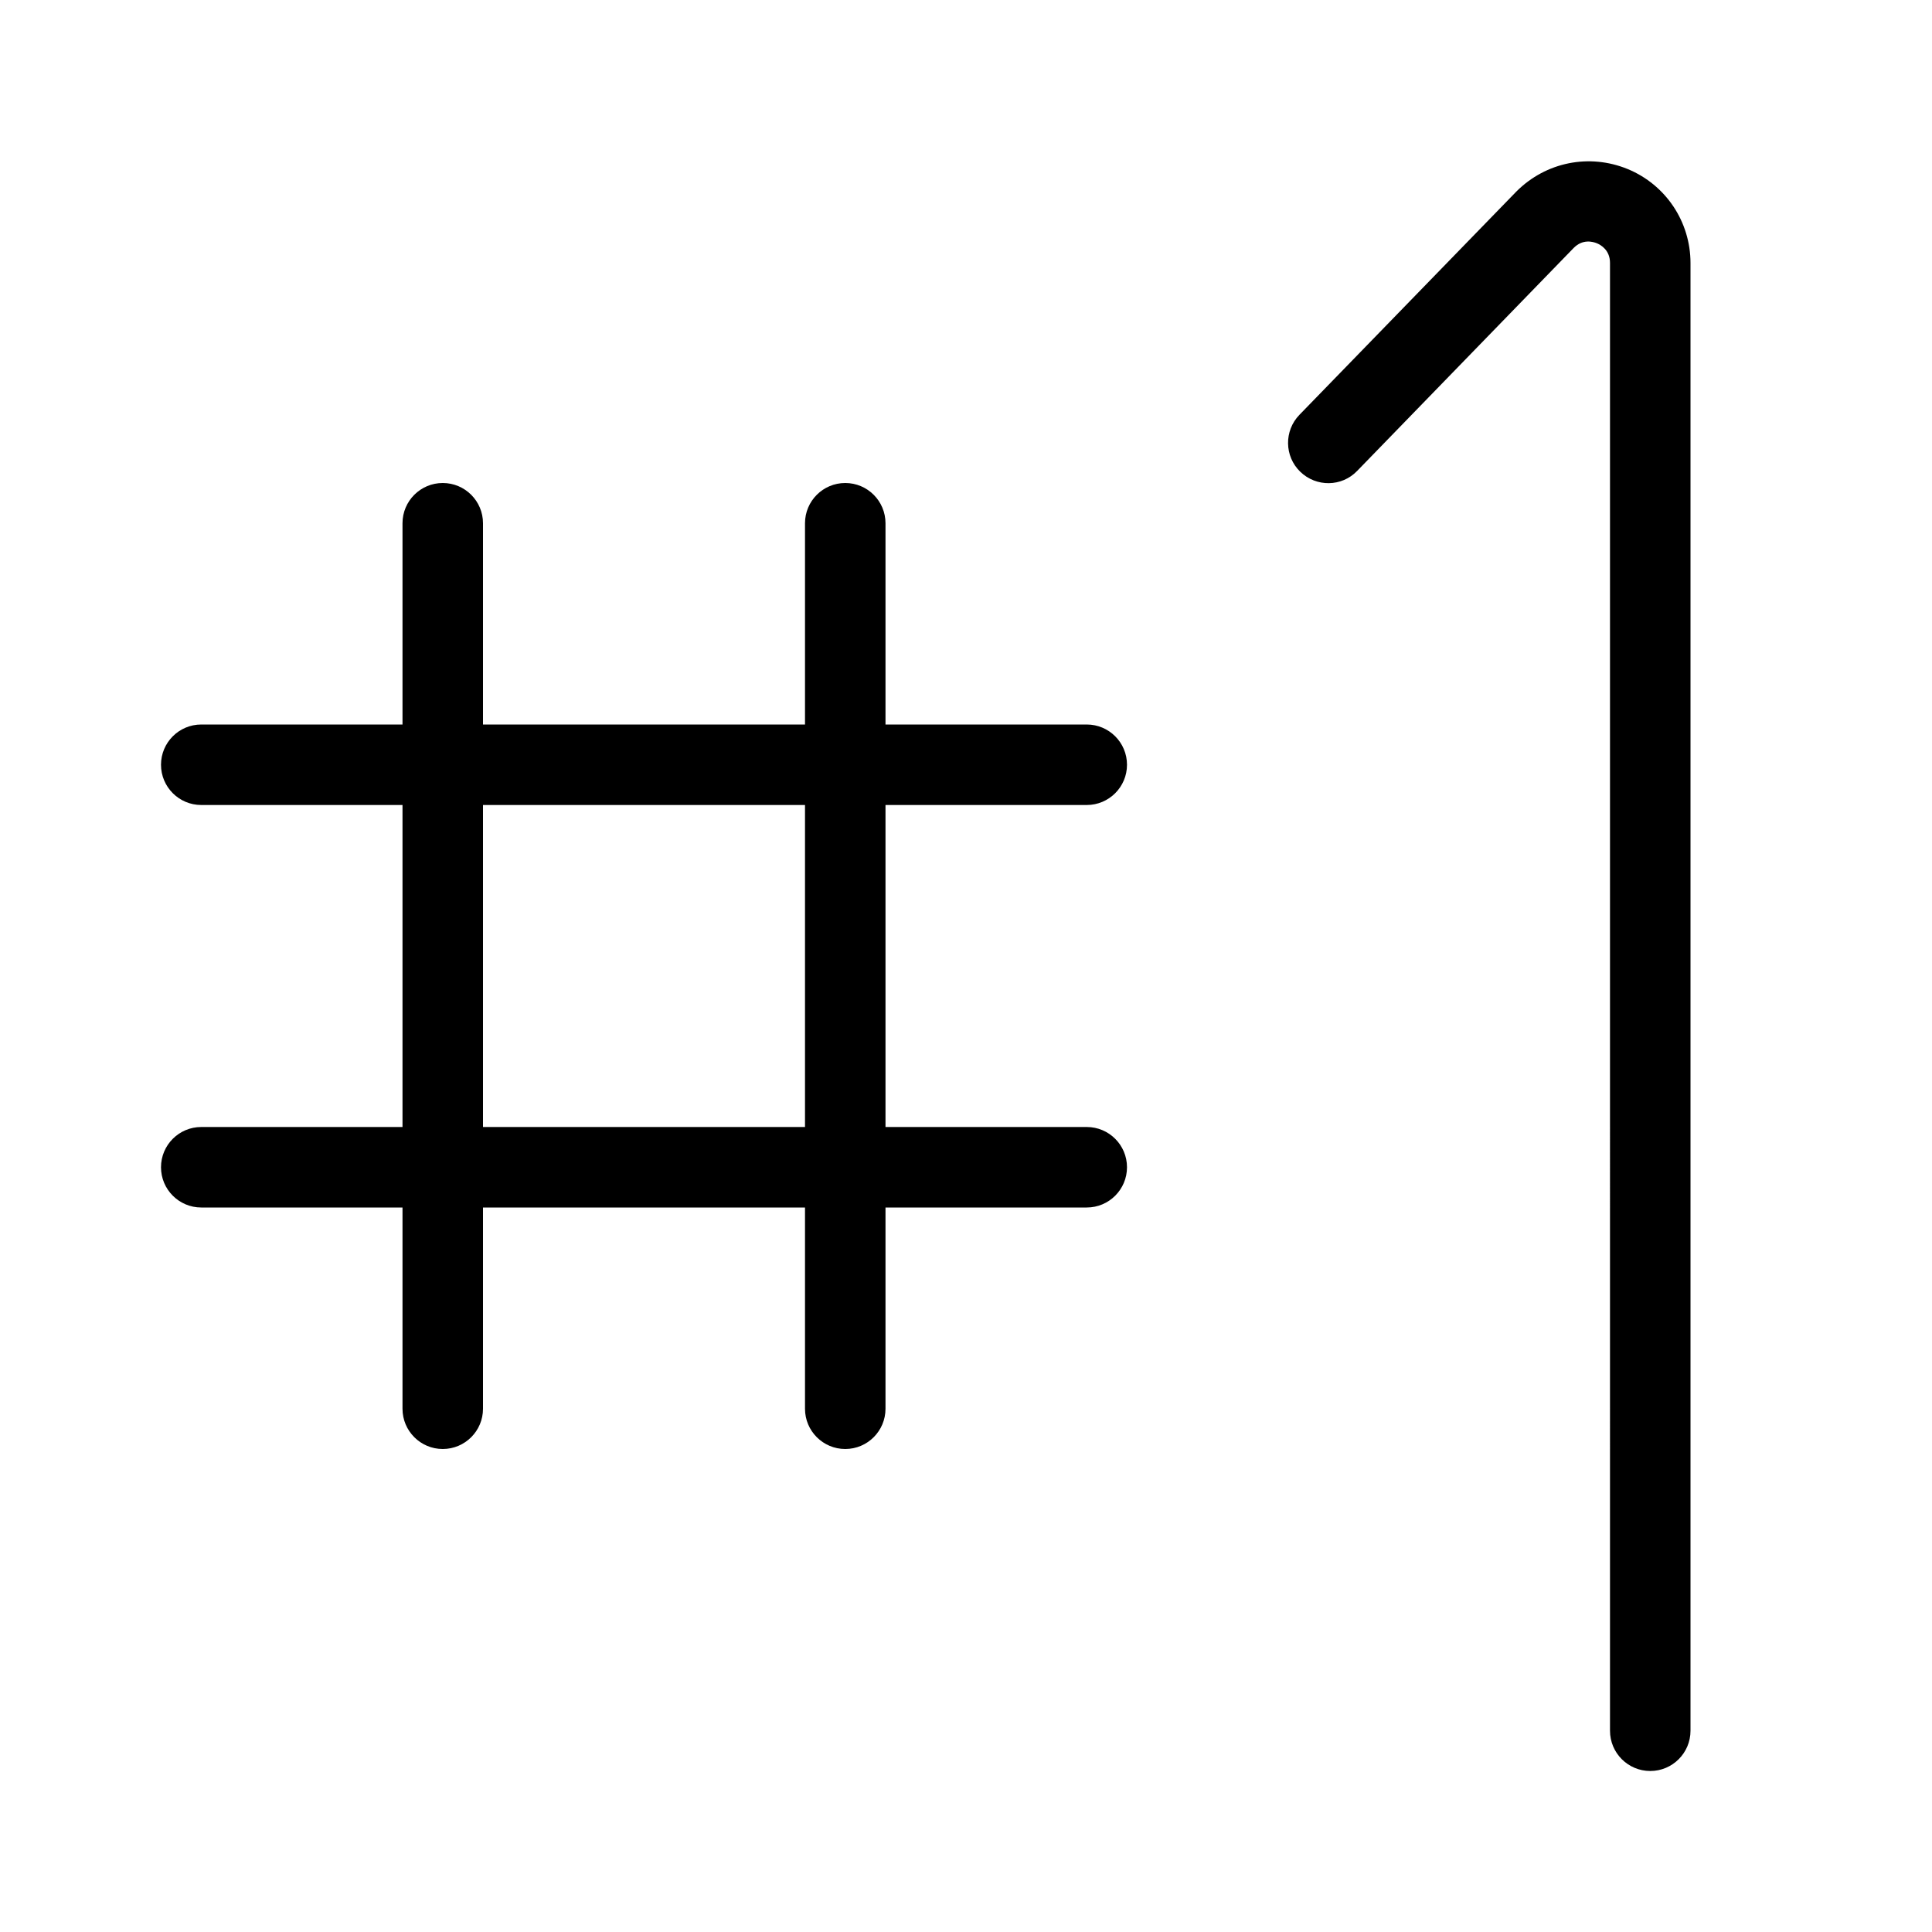 <?xml version="1.0" encoding="UTF-8"?>
<svg xmlns="http://www.w3.org/2000/svg" id="Layer_1" data-name="Layer 1" viewBox="0 0 24 24">
  <path d="m13.5,10c.276,0,.5-.224.5-.5s-.224-.5-.5-.5h-2.5v-2.5c0-.276-.224-.5-.5-.5s-.5.224-.5.5v2.5h-4v-2.5c0-.276-.224-.5-.5-.5s-.5.224-.5.5v2.5h-2.5c-.276,0-.5.224-.5.5s.224.5.5.5h2.5v4h-2.5c-.276,0-.5.224-.5.5s.224.5.5.5h2.5v2.5c0,.276.224.5.5.5s.5-.224.5-.5v-2.5h4v2.5c0,.276.224.5.5.5s.5-.224.5-.5v-2.5h2.5c.276,0,.5-.224.5-.5s-.224-.5-.5-.5h-2.5v-4h2.5Zm-3.5,4h-4v-4h4v4ZM21,3.266v18.234c0,.276-.224.5-.5.5s-.5-.224-.5-.5V3.266c0-.159-.114-.224-.163-.244-.05-.02-.175-.056-.288.058l-2.69,2.77c-.191.199-.508.203-.707.01-.198-.192-.202-.509-.01-.707l2.695-2.774c.368-.368.907-.474,1.383-.279.474.196.78.655.78,1.168Z"/>
</svg>
